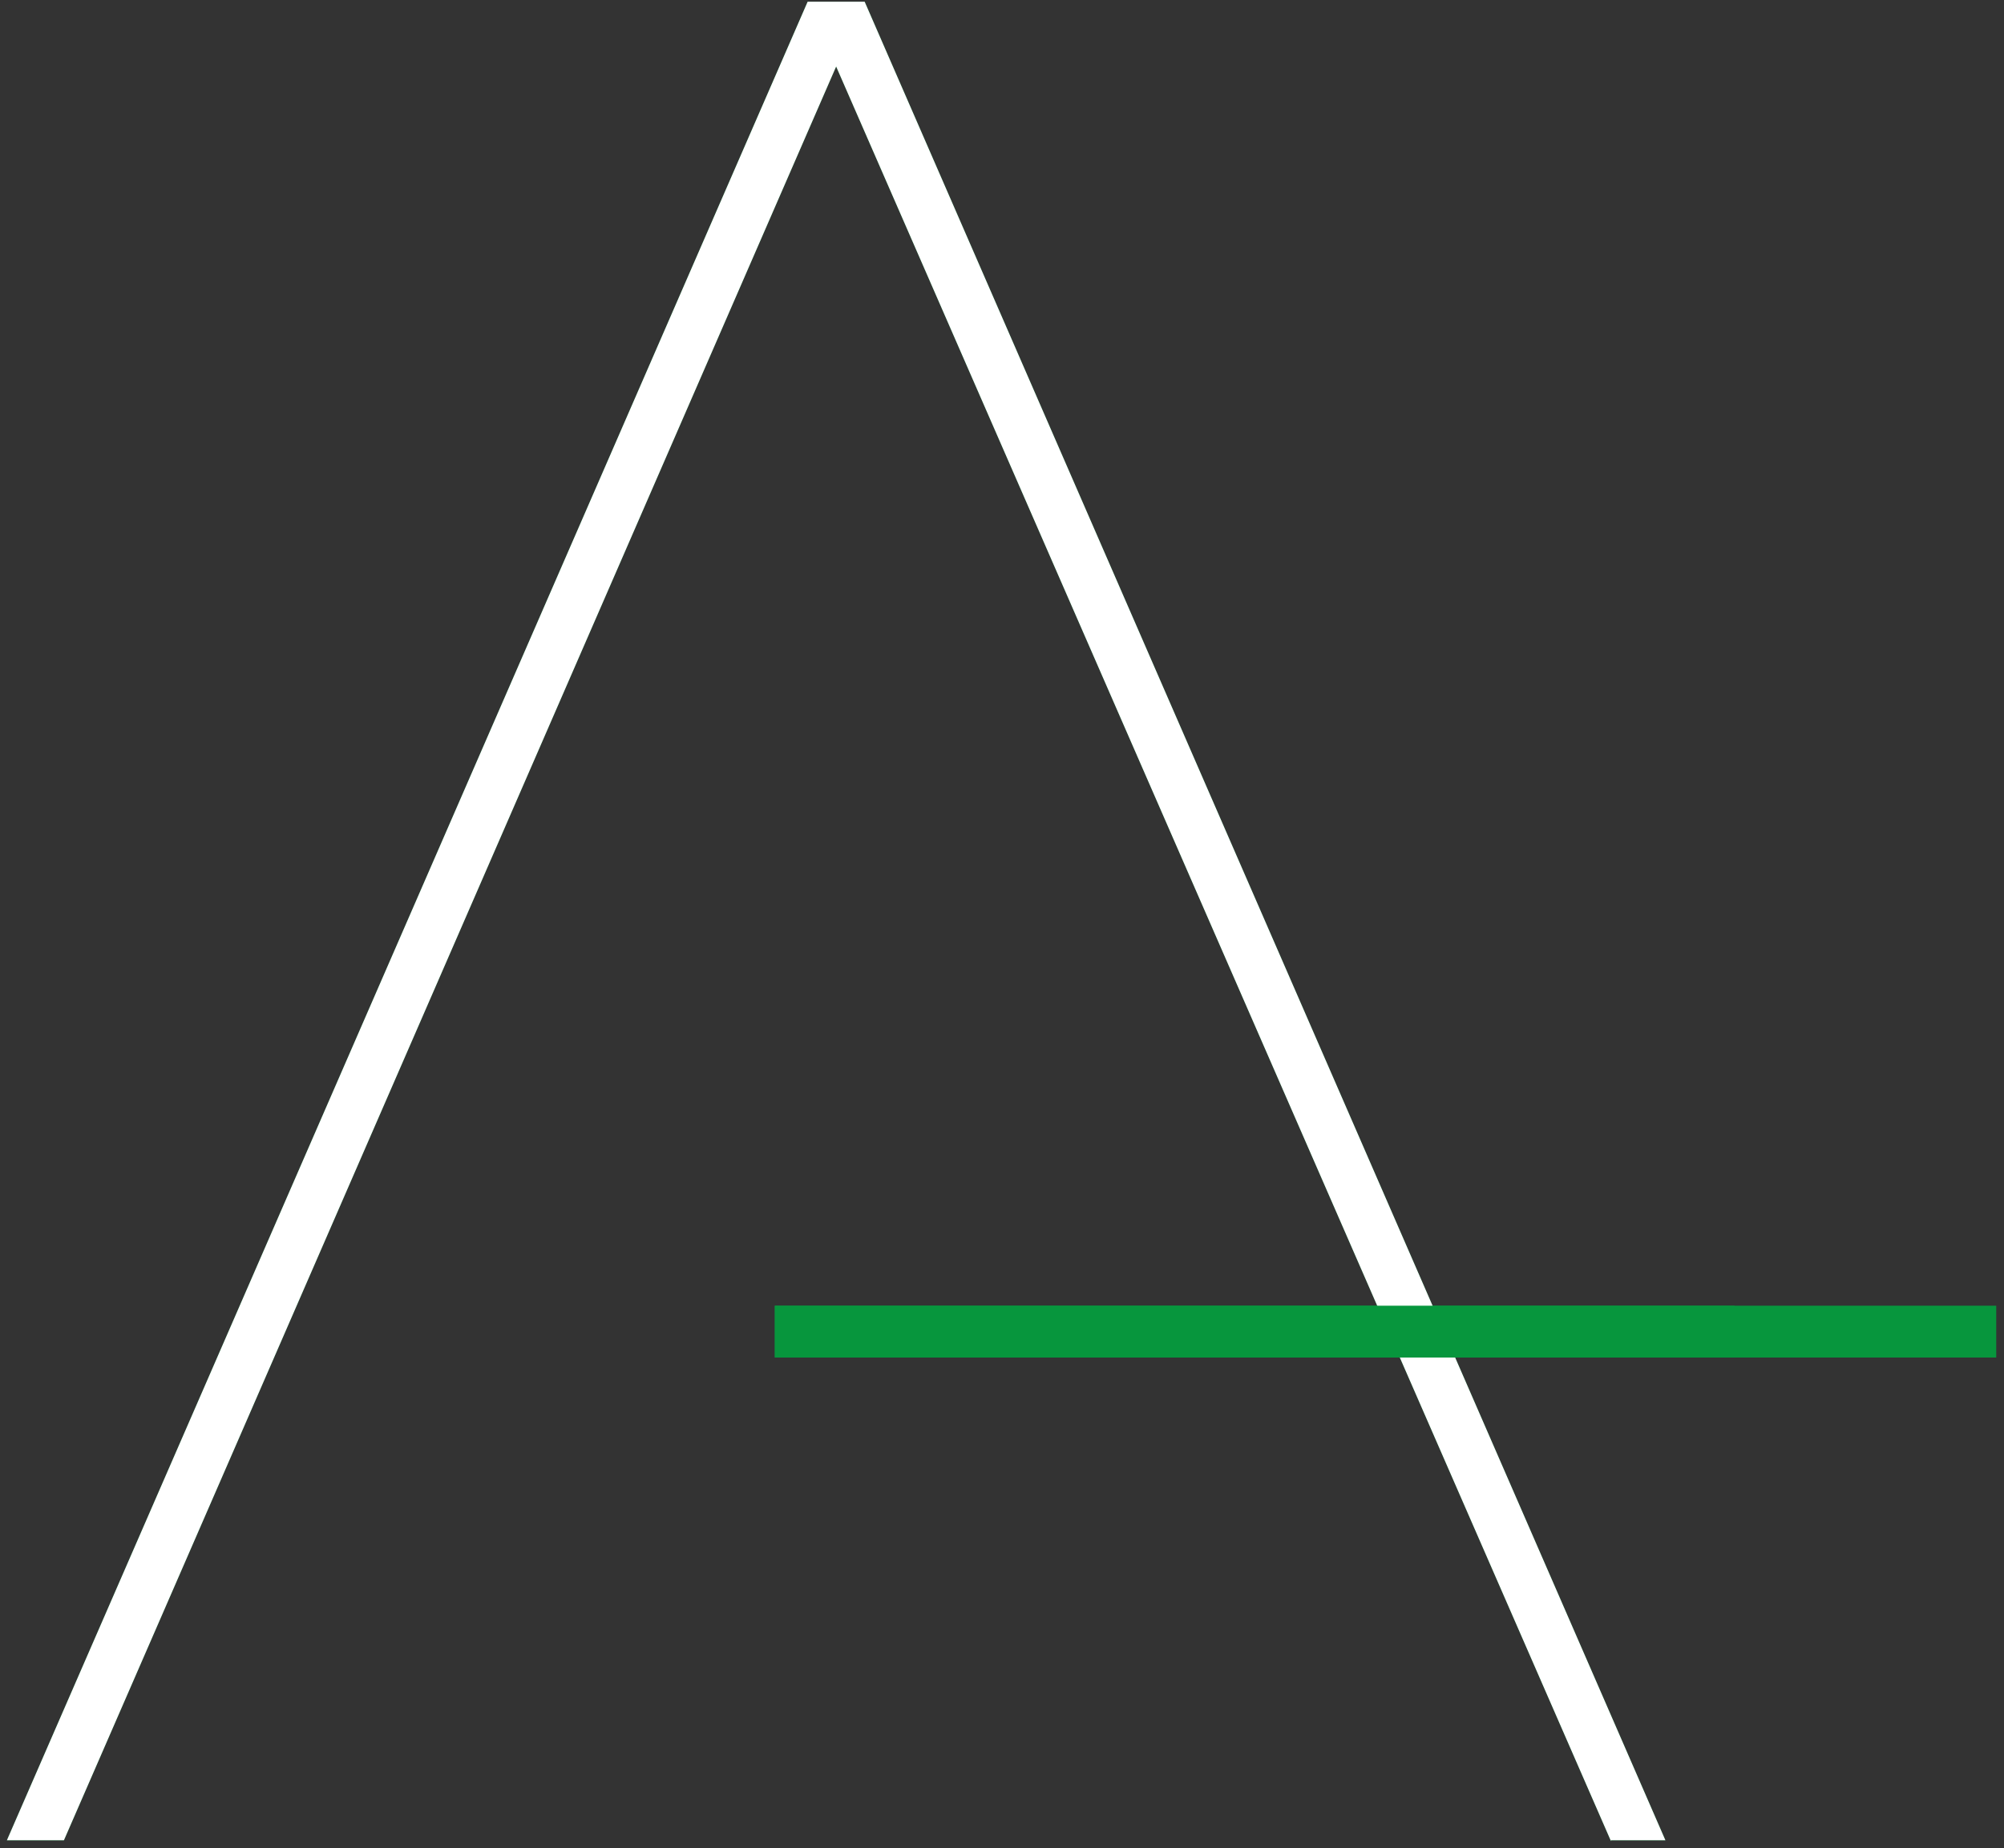 <?xml version="1.0" encoding="UTF-8"?>
<svg width="232px" height="214px" viewBox="0 0 232 214" version="1.1" xmlns="http://www.w3.org/2000/svg" xmlns:xlink="http://www.w3.org/1999/xlink">
    <rect x="0" y="0" width="232" height="214" fill="#333333" stroke="none"/>
    <g id="Page-1" stroke="none" stroke-width="1" fill="none" fill-rule="evenodd">
        <g id="XMLID_1661_" fill-rule="nonzero">
            <g id="XMLID_1667_" fill="#07963D">
                <polygon id="XMLID_1668_" points="186.5 213.2 96.8 7.7 7.4 213.1 0.8 213.1 93.5 0.2 100.1 0.2 192.8 213.1 186.5 213.1"></polygon>
            </g>
            <rect id="XMLID_1666_" fill="#07963D" x="89.7" y="151.2" width="111.1" height="6"></rect>
            <g id="XMLID_1663_" fill="#FFFFFF">
                <polygon id="XMLID_1664_" points="186.5 213.2 96.8 7.7 7.4 213.1 0.8 213.1 93.5 0.2 100.1 0.2 192.8 213.1 186.5 213.1"></polygon>
            </g>
            <rect id="XMLID_1662_" fill="#07963D" x="89.7" y="151.2" width="141.4" height="6"></rect>
        </g>
    </g>
</svg>
